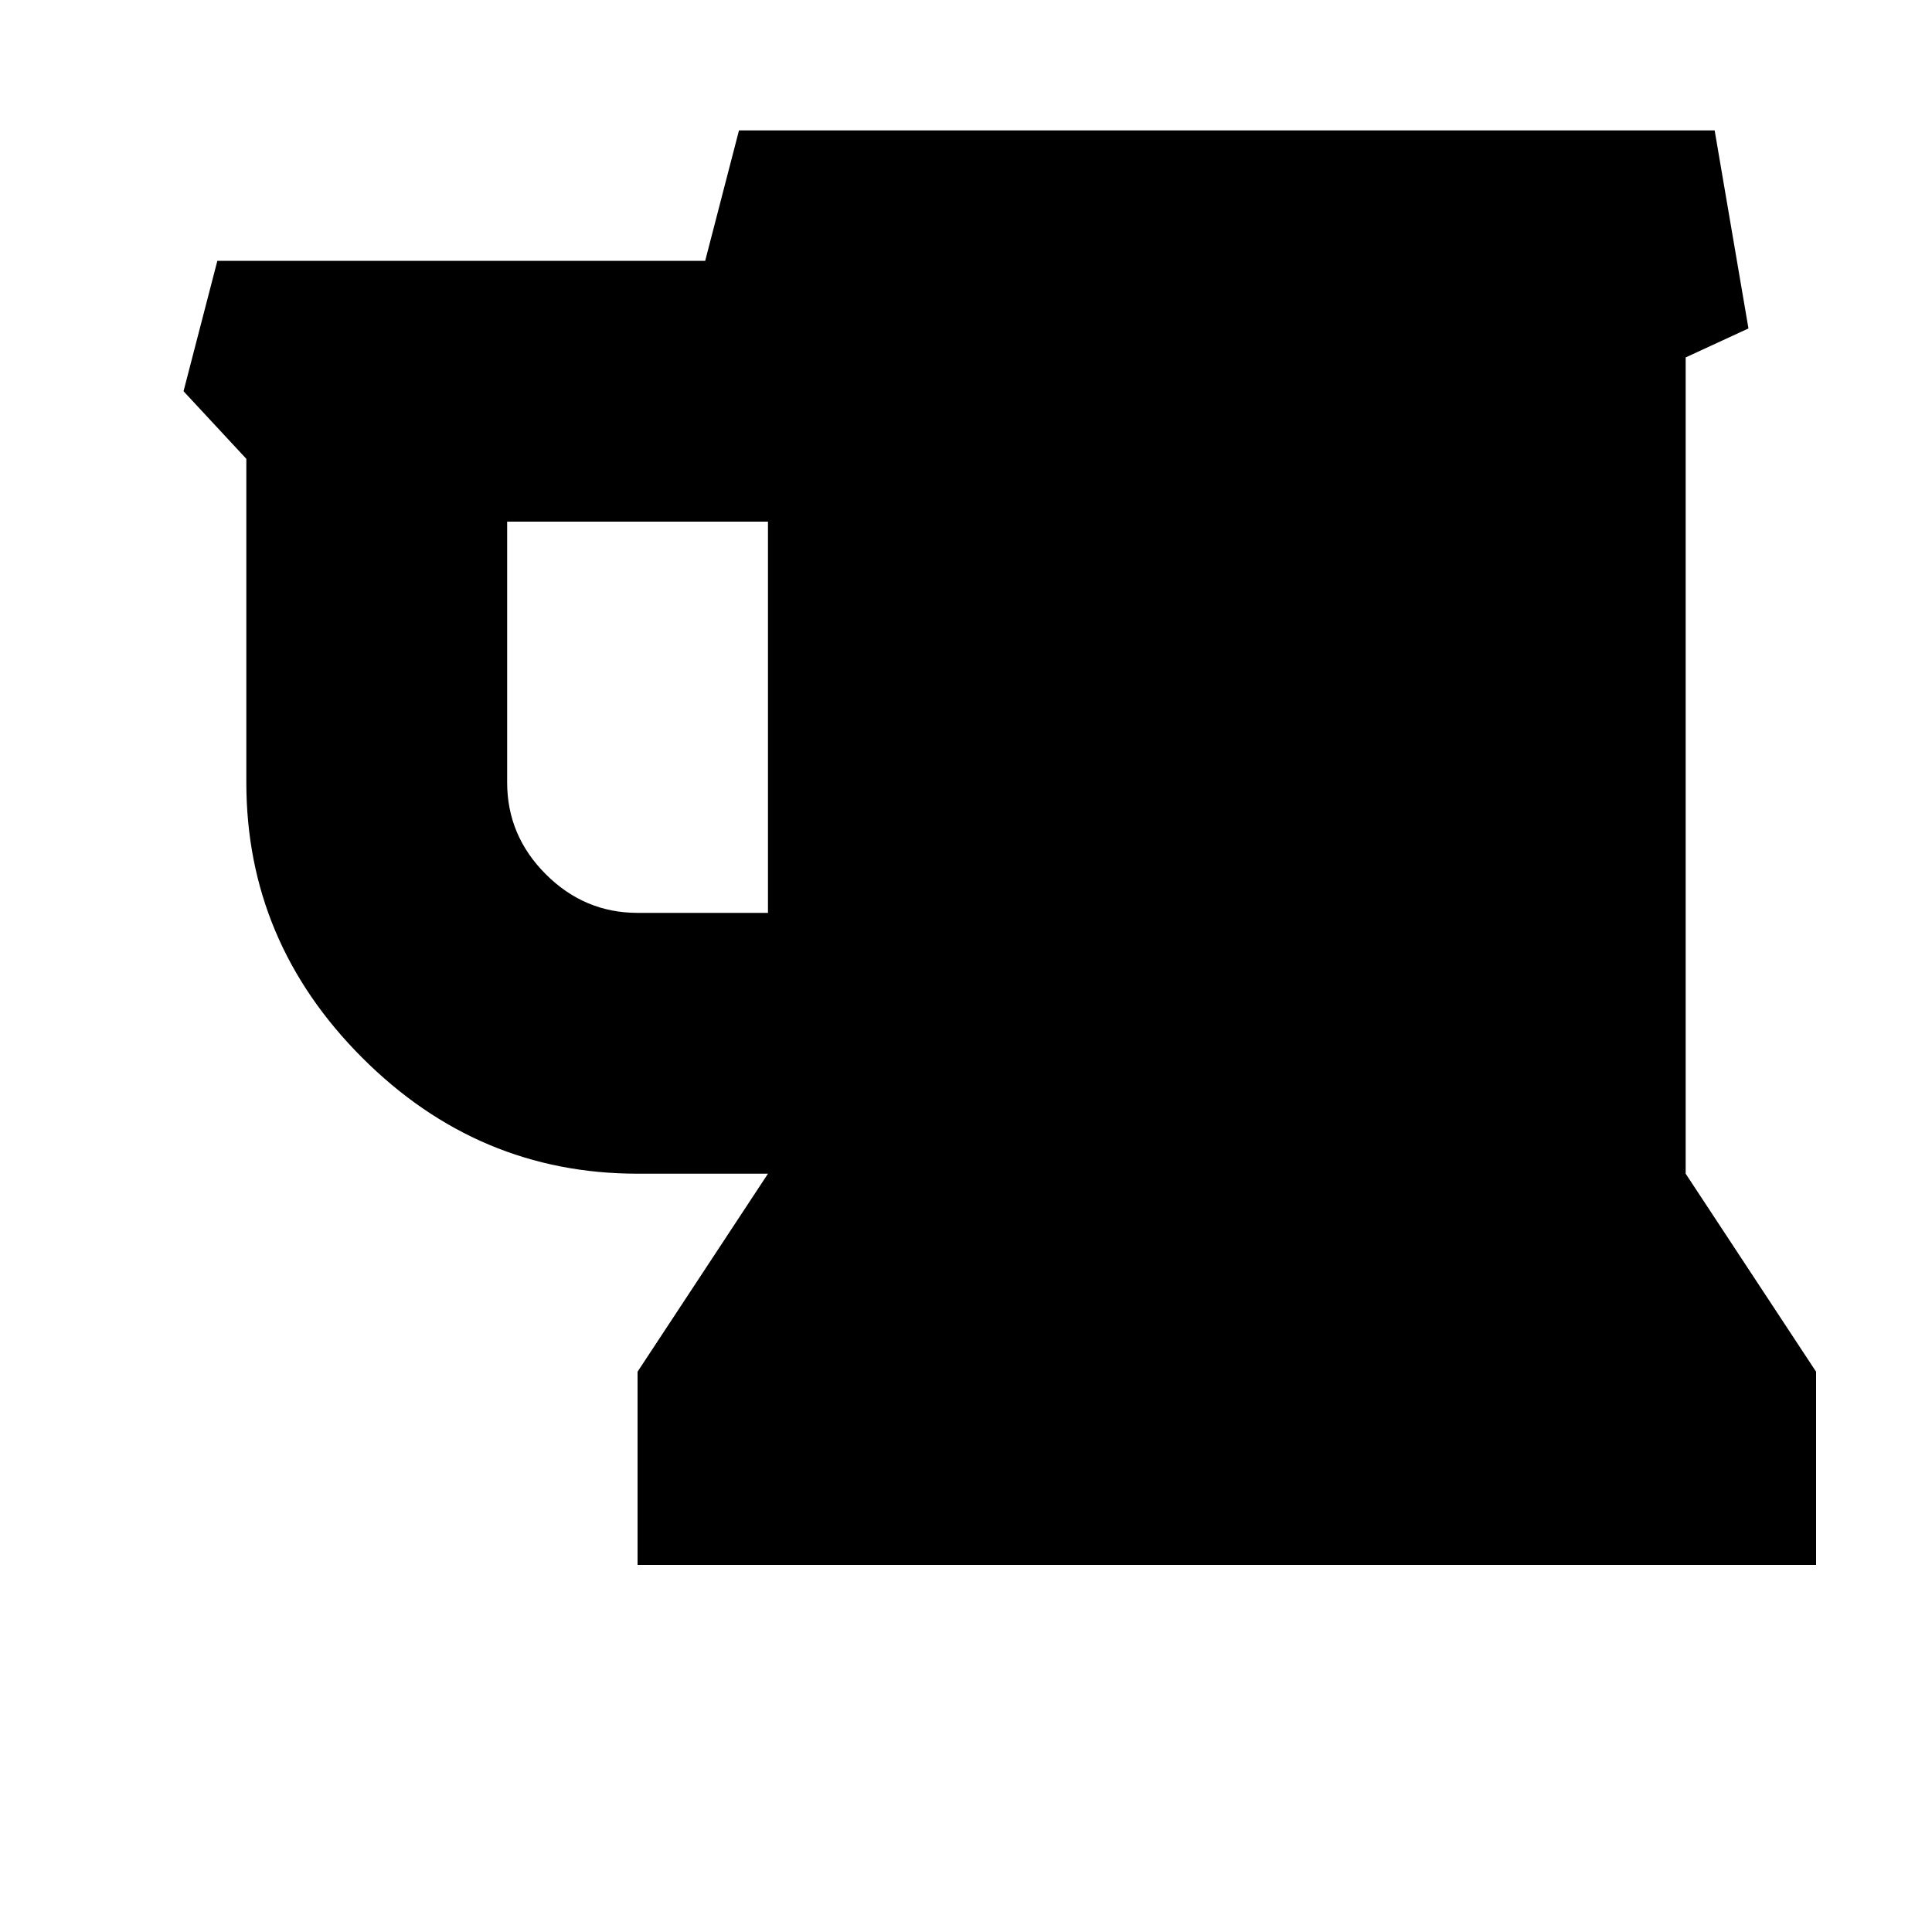 <?xml version="1.0"?><svg viewBox="0 0 40 40" xmlns="http://www.w3.org/2000/svg" height="40" width="40"><path d="m15.9 18.9v-8.1h-5.4v5.4q0 1.1 0.8 1.9t1.9 0.8h2.7z m21.7 9.5v4h-24.4v-4l2.7-4.1h-2.7q-3.3 0-5.7-2.4t-2.4-5.7v-6.7l-1.3-1.4 0.7-2.7h10.1l0.7-2.7h20.2l0.7 4.1-1.3 0.6v16.9z"></path></svg>